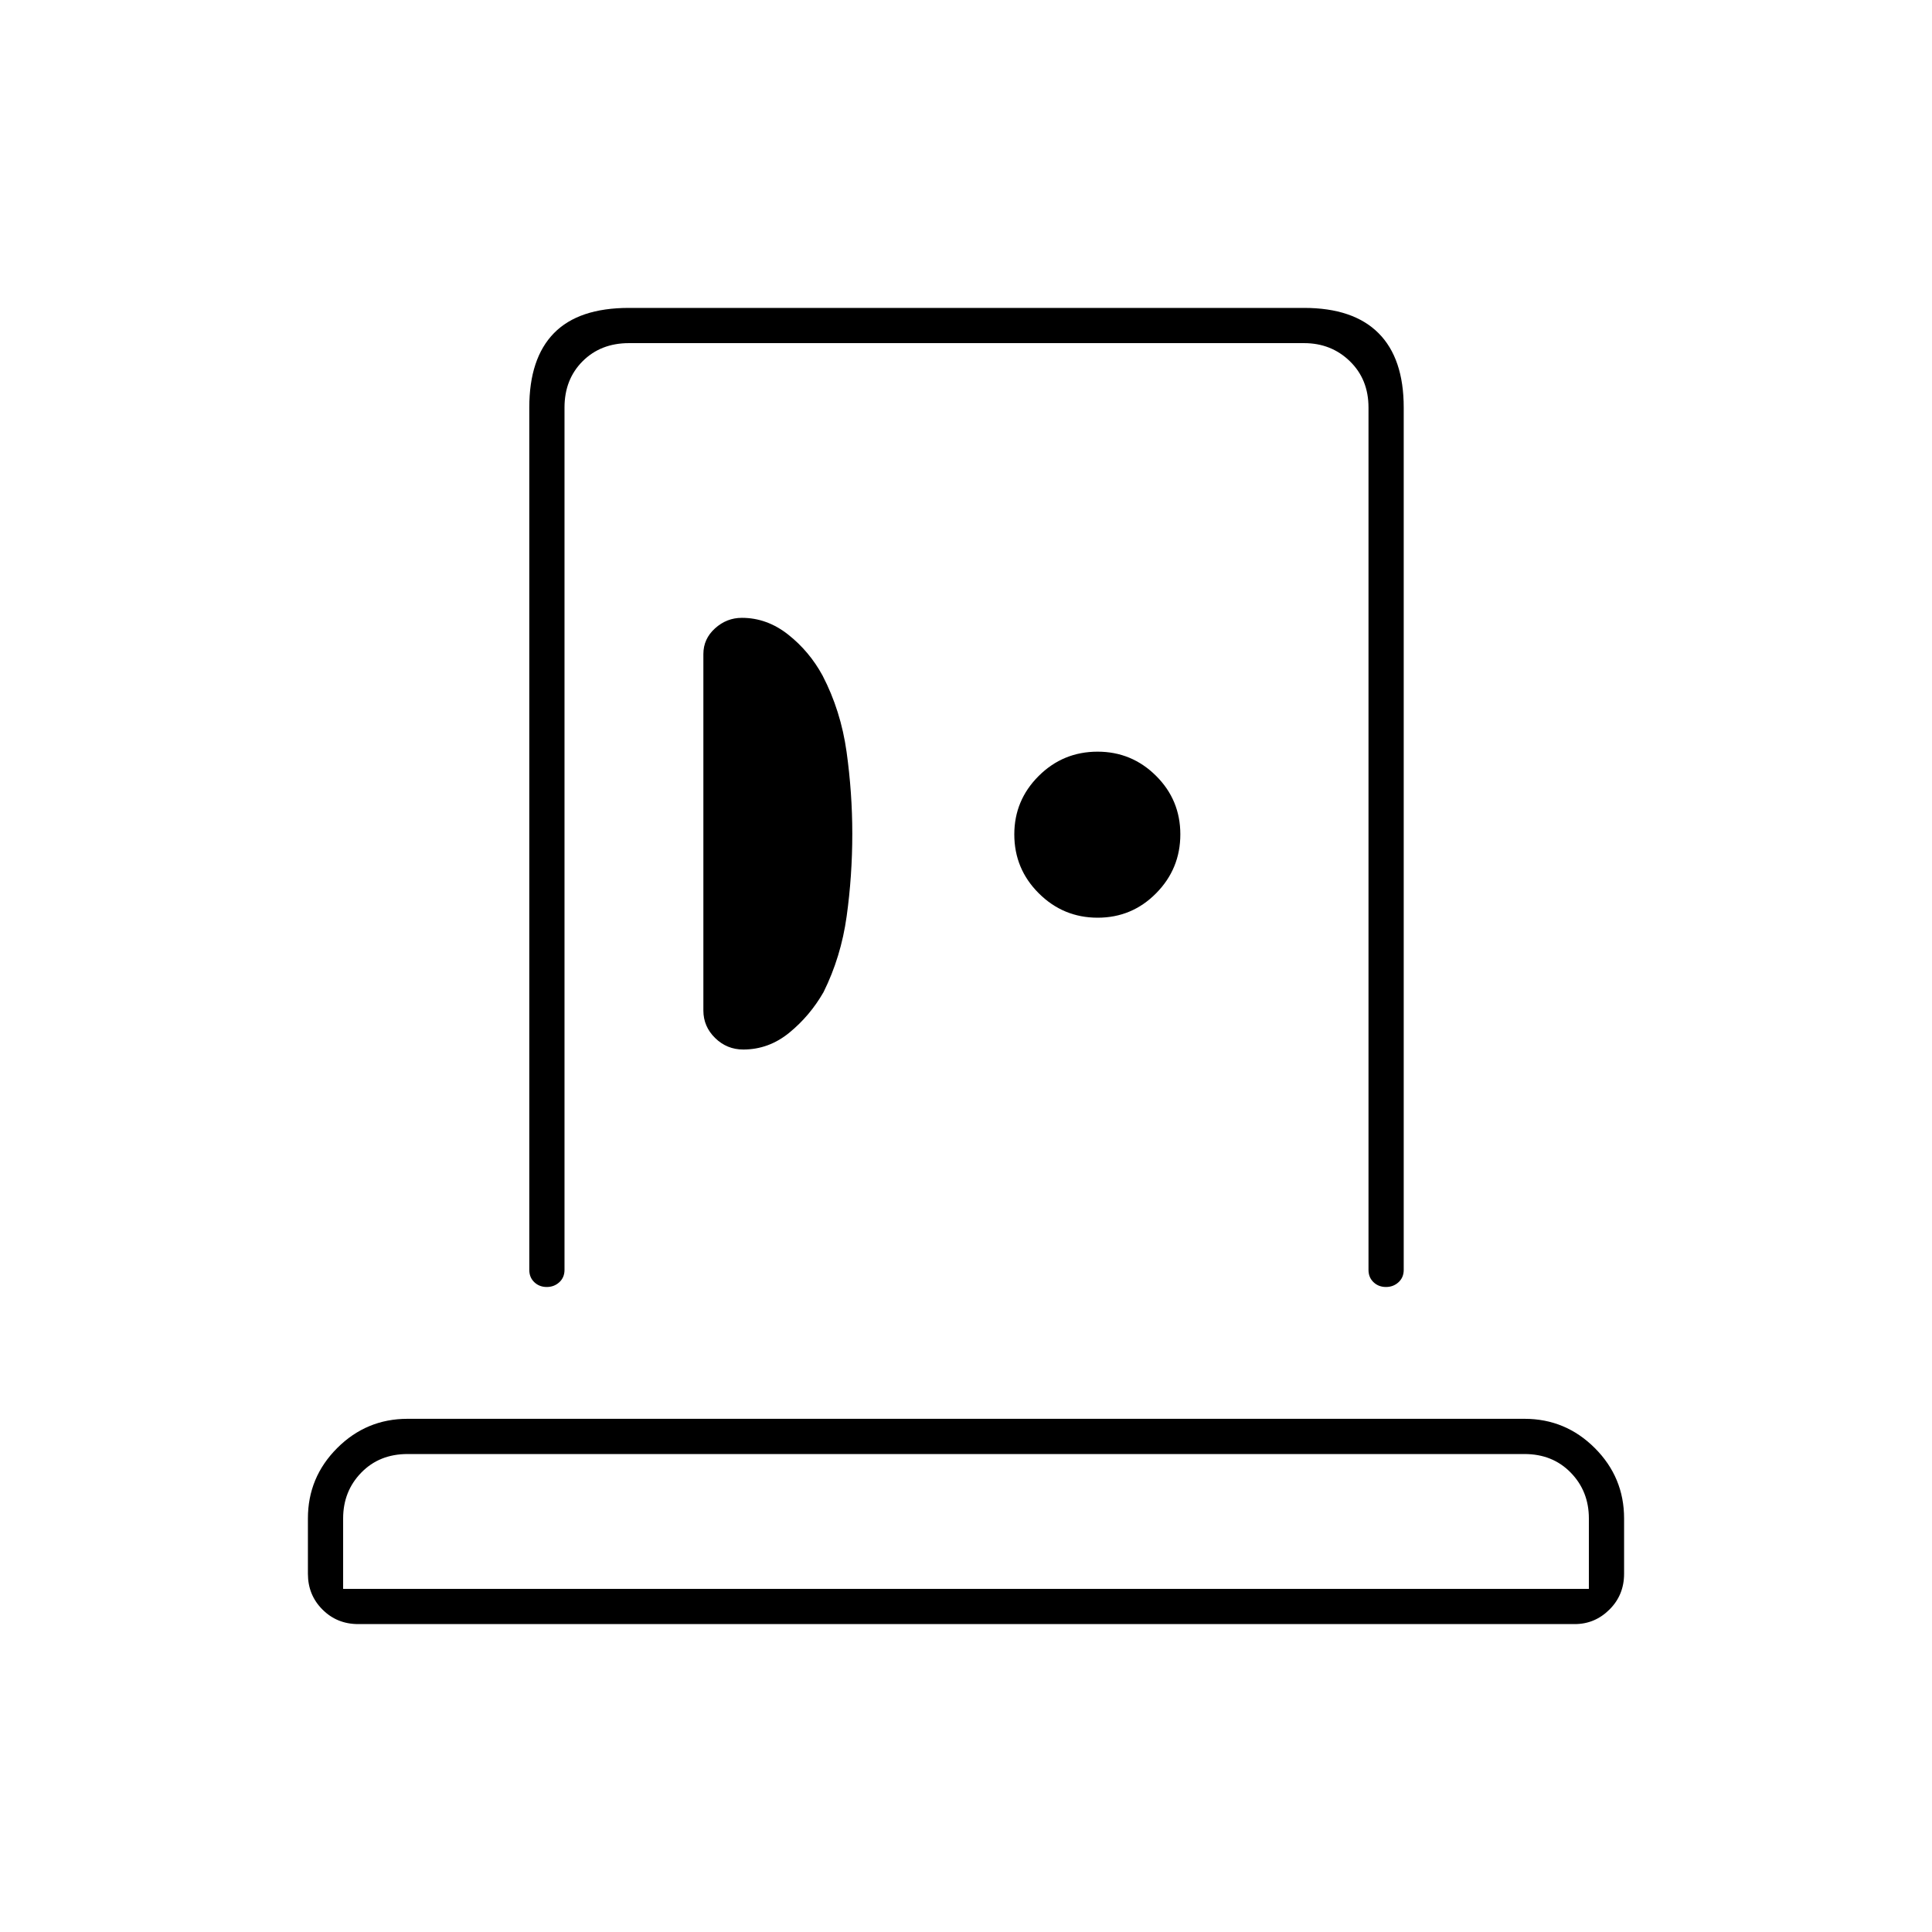 <svg xmlns="http://www.w3.org/2000/svg" height="20" viewBox="0 -960 960 960" width="20"><path d="M153-178v-27.5q0-20.42 14.54-34.96T202.5-255h555q20.42 0 34.96 14.54T807-205.5v27.5q0 10.55-7.26 17.77-7.27 7.23-17.24 7.23H178q-10.55 0-17.77-7.23Q153-167.45 153-178Zm17.5 7.5h619v-35q0-13.5-9-22.75t-23-9.25h-555q-14 0-23 9.25t-9 22.75v35ZM263-329v-428.5q0-24.44 12.27-36.97Q287.53-807 312.5-807H648q24.44 0 36.97 12.53 12.53 12.53 12.53 36.97V-329q0 3.75-2.57 6.12-2.58 2.38-6.25 2.38-3.68 0-6.18-2.38-2.5-2.37-2.5-6.12v-428.5q0-14-9.25-23t-22.75-9H312.5q-14 0-23 9t-9 23V-329q0 3.75-2.57 6.12-2.58 2.38-6.25 2.38-3.68 0-6.18-2.38-2.5-2.37-2.5-6.12Zm160.5-216.75q0-20.25-2.84-40.65-2.84-20.39-11.93-37.91-6.52-12-17.07-20.35-10.55-8.34-23.03-8.34-7.56 0-13.34 5.23-5.79 5.22-5.79 12.77v177.11q0 7.97 5.85 13.68 5.84 5.71 13.97 5.71 12.68 0 22.92-8.39 10.24-8.39 16.96-20.11 8.69-17.49 11.49-37.66 2.81-20.17 2.81-41.09ZM545.42-504q17.08 0 29.08-12.17 12-12.16 12-29.25 0-17.08-12.07-29.08-12.08-12-29.03-12-17.16 0-29.28 12.07Q504-562.35 504-545.4q0 17.16 12.17 29.28Q528.33-504 545.42-504ZM480-170.5Zm0-384.5Z"/></svg>